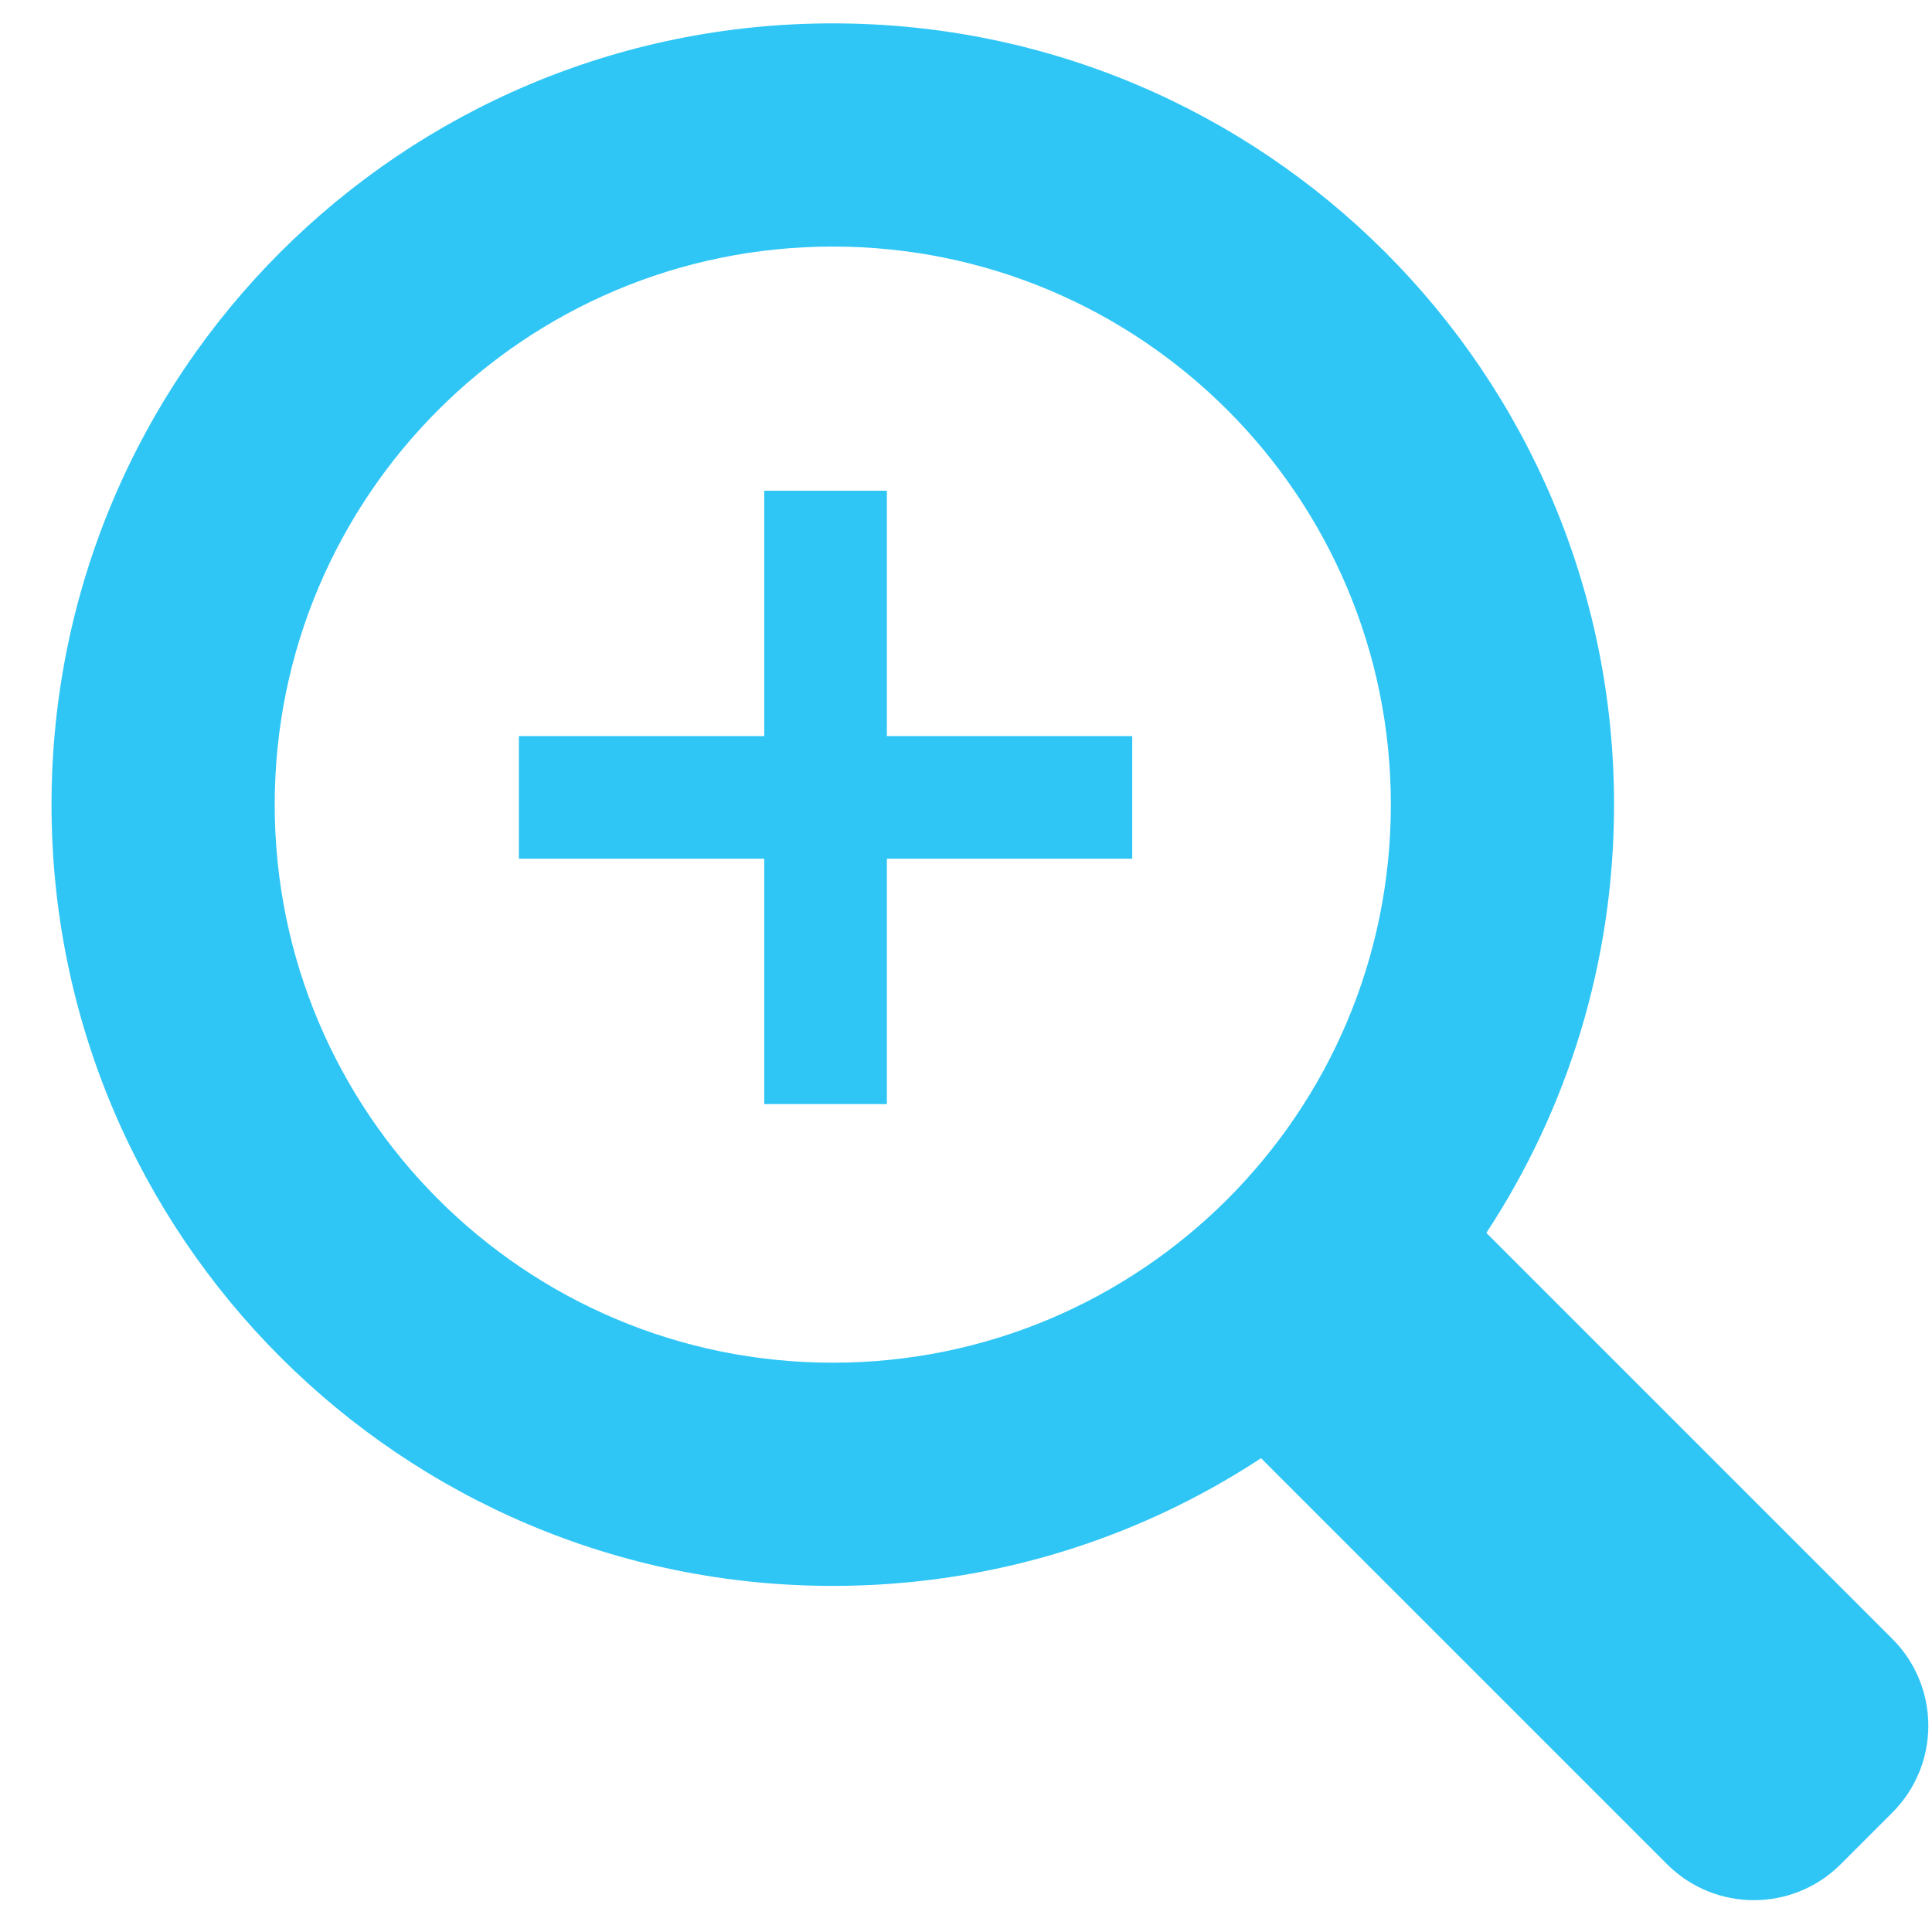 <svg width="21" height="21" viewBox="0 0 21 21" fill="none" xmlns="http://www.w3.org/2000/svg">
<path fill-rule="evenodd" clip-rule="evenodd" d="M13.707 15.85C12.37 16.728 10.771 17.238 9.052 17.238C4.362 17.238 0.56 13.436 0.56 8.746C0.56 4.056 4.362 0.254 9.052 0.254C13.742 0.254 17.544 4.056 17.544 8.746C17.544 10.465 17.034 12.064 16.156 13.401L20.57 17.815C21.09 18.336 21.09 19.18 20.57 19.701L20.007 20.264C19.486 20.784 18.642 20.784 18.121 20.264L13.707 15.85ZM15.118 8.746C15.118 12.096 12.402 14.812 9.052 14.812C5.702 14.812 2.986 12.096 2.986 8.746C2.986 5.396 5.702 2.68 9.052 2.68C12.402 2.68 15.118 5.396 15.118 8.746Z" fill="#2FC6F6"/>
<path d="M5.64 8.001H12.307V9.334H5.64V8.001Z" fill="#2FC6F6"/>
<path d="M9.64 5.334L9.64 12.001H8.307L8.307 5.334H9.64Z" fill="#2FC6F6"/>
</svg>
